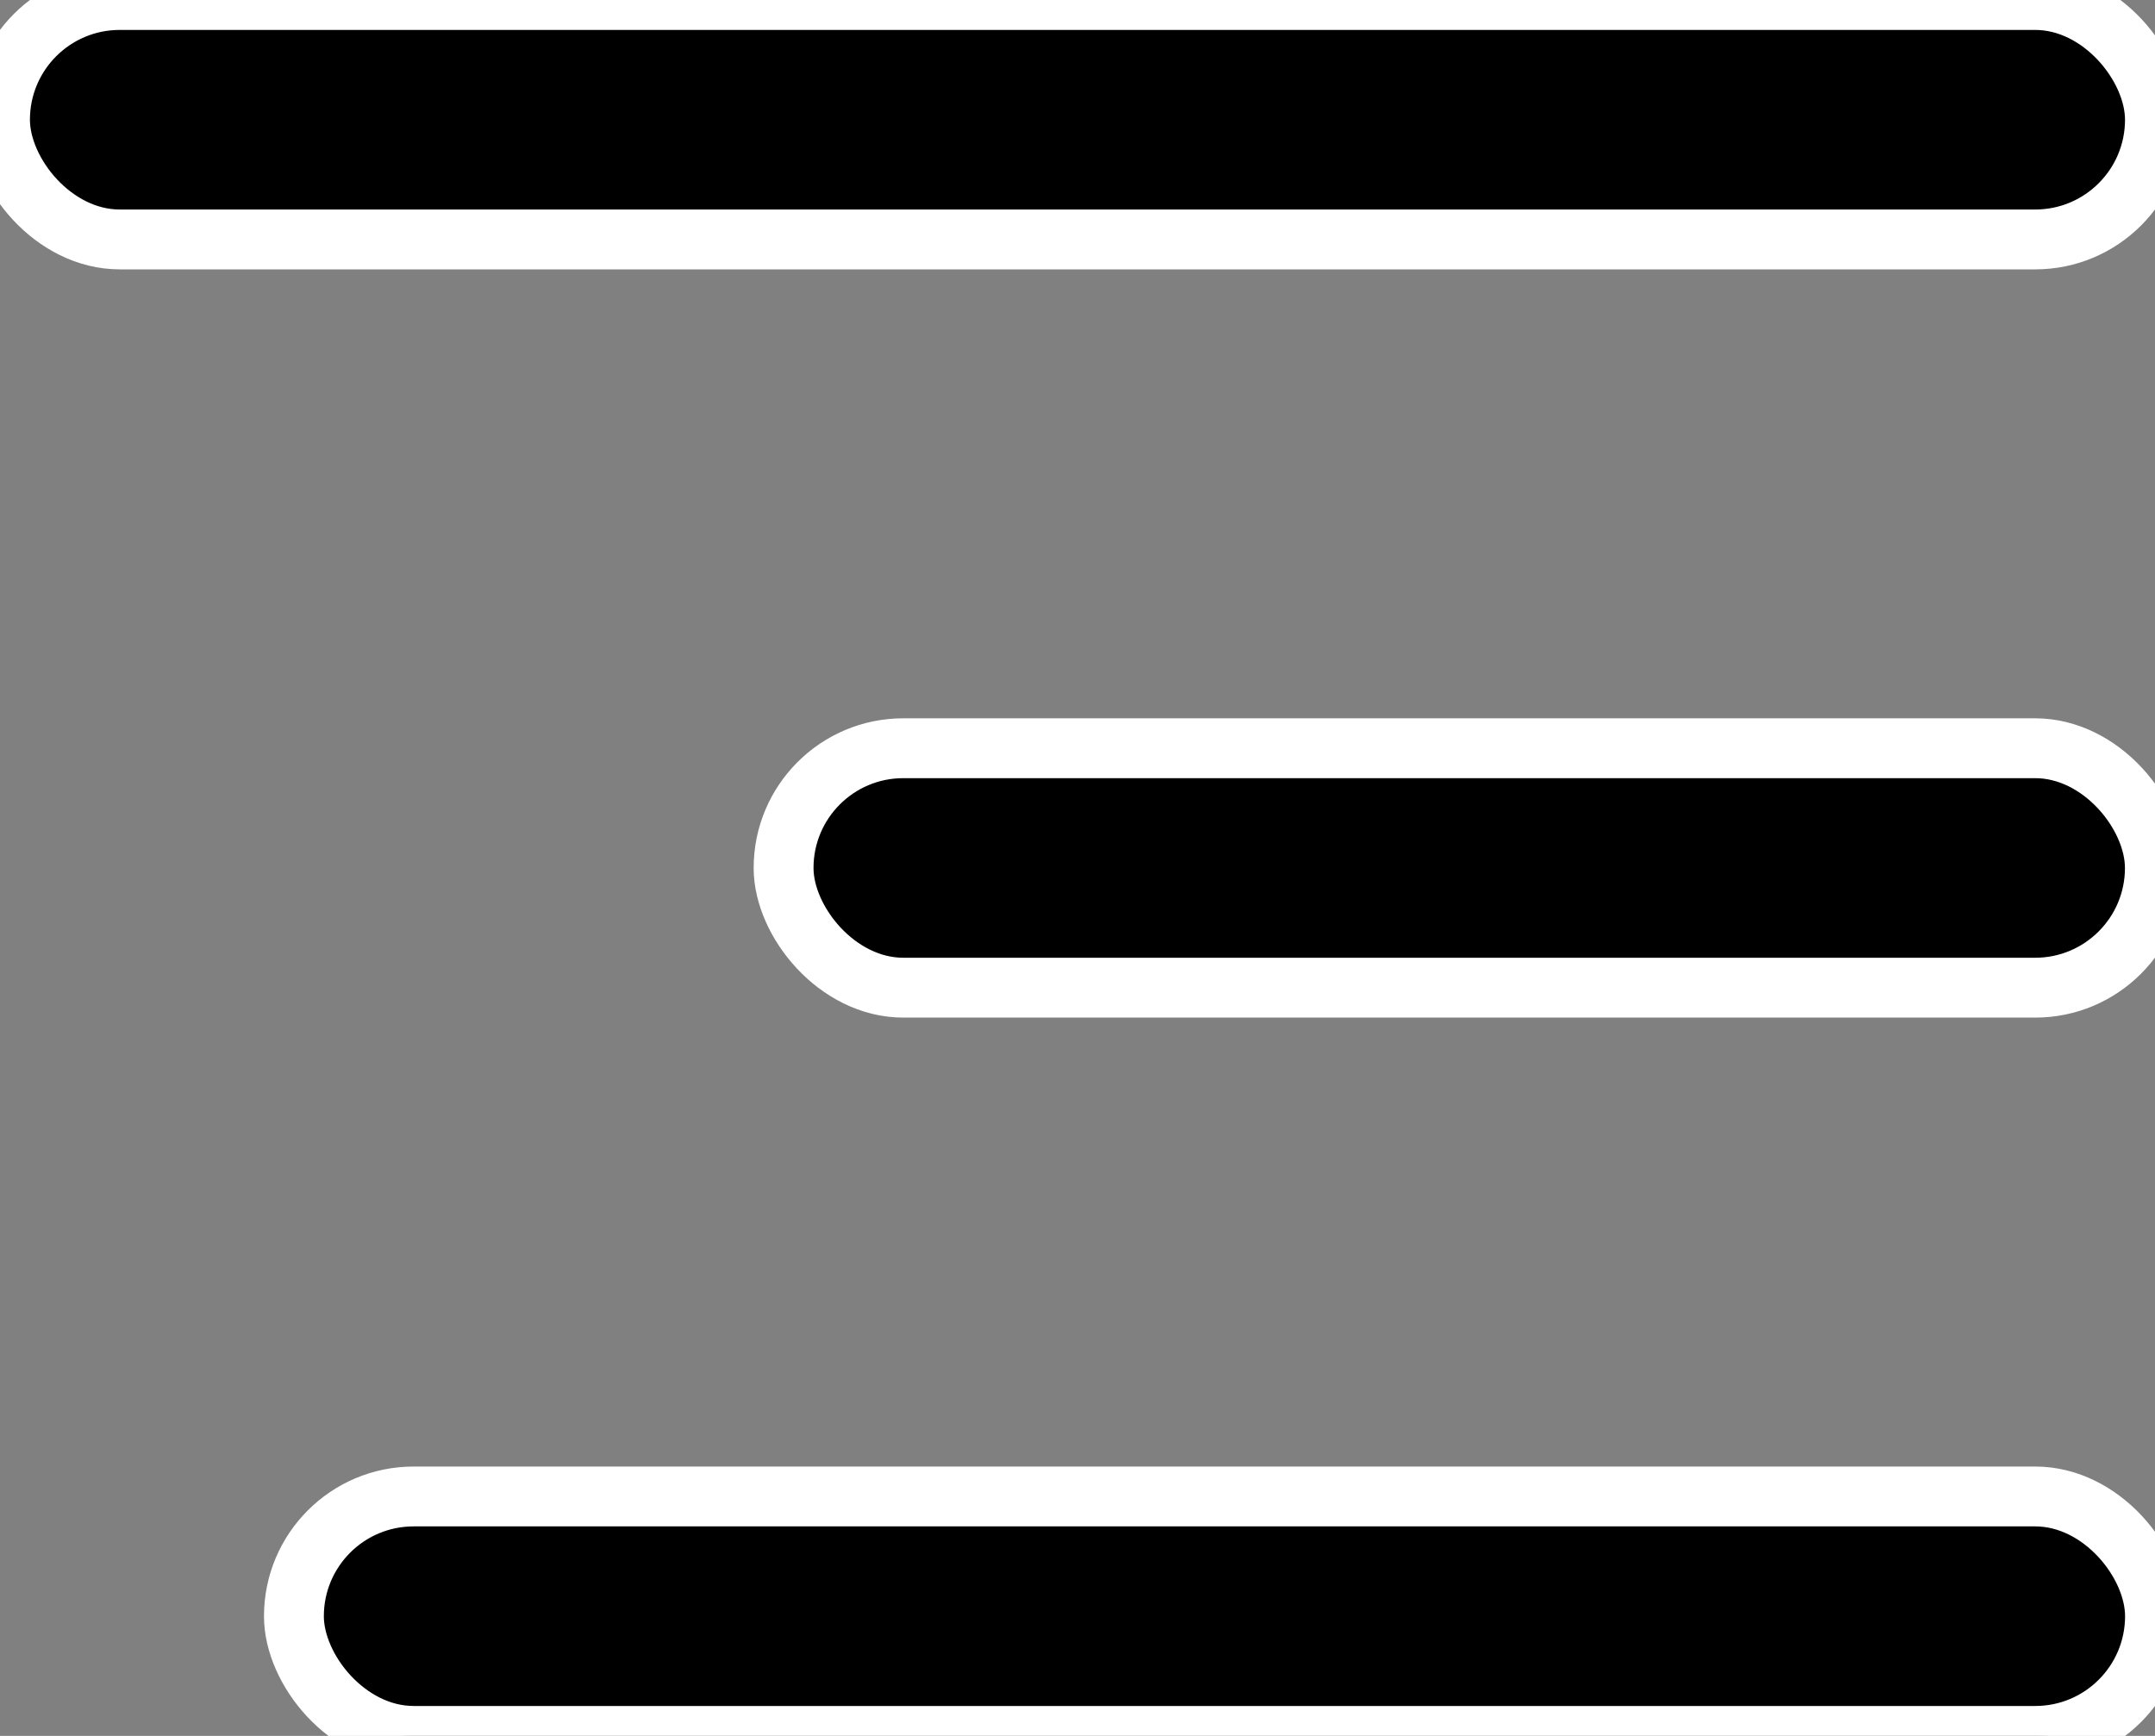 <svg width="36" height="29" viewBox="0 0 36 29" fill="none" xmlns="http://www.w3.org/2000/svg">
  <rect x="0" y="0" width="36" height="29" fill="#808080" stroke="none"/>
  <rect width="35.999" height="4" rx="2" fill="black" stroke="white" stroke-width="1"/>
  <rect x="13.09" y="12.5" width="22.908" height="4" rx="2" fill="black" stroke="white" stroke-width="1"/>
  <rect x="4.91" y="25" width="31.09" height="4" rx="2" fill="black" stroke="white" stroke-width="1"/>
</svg>

